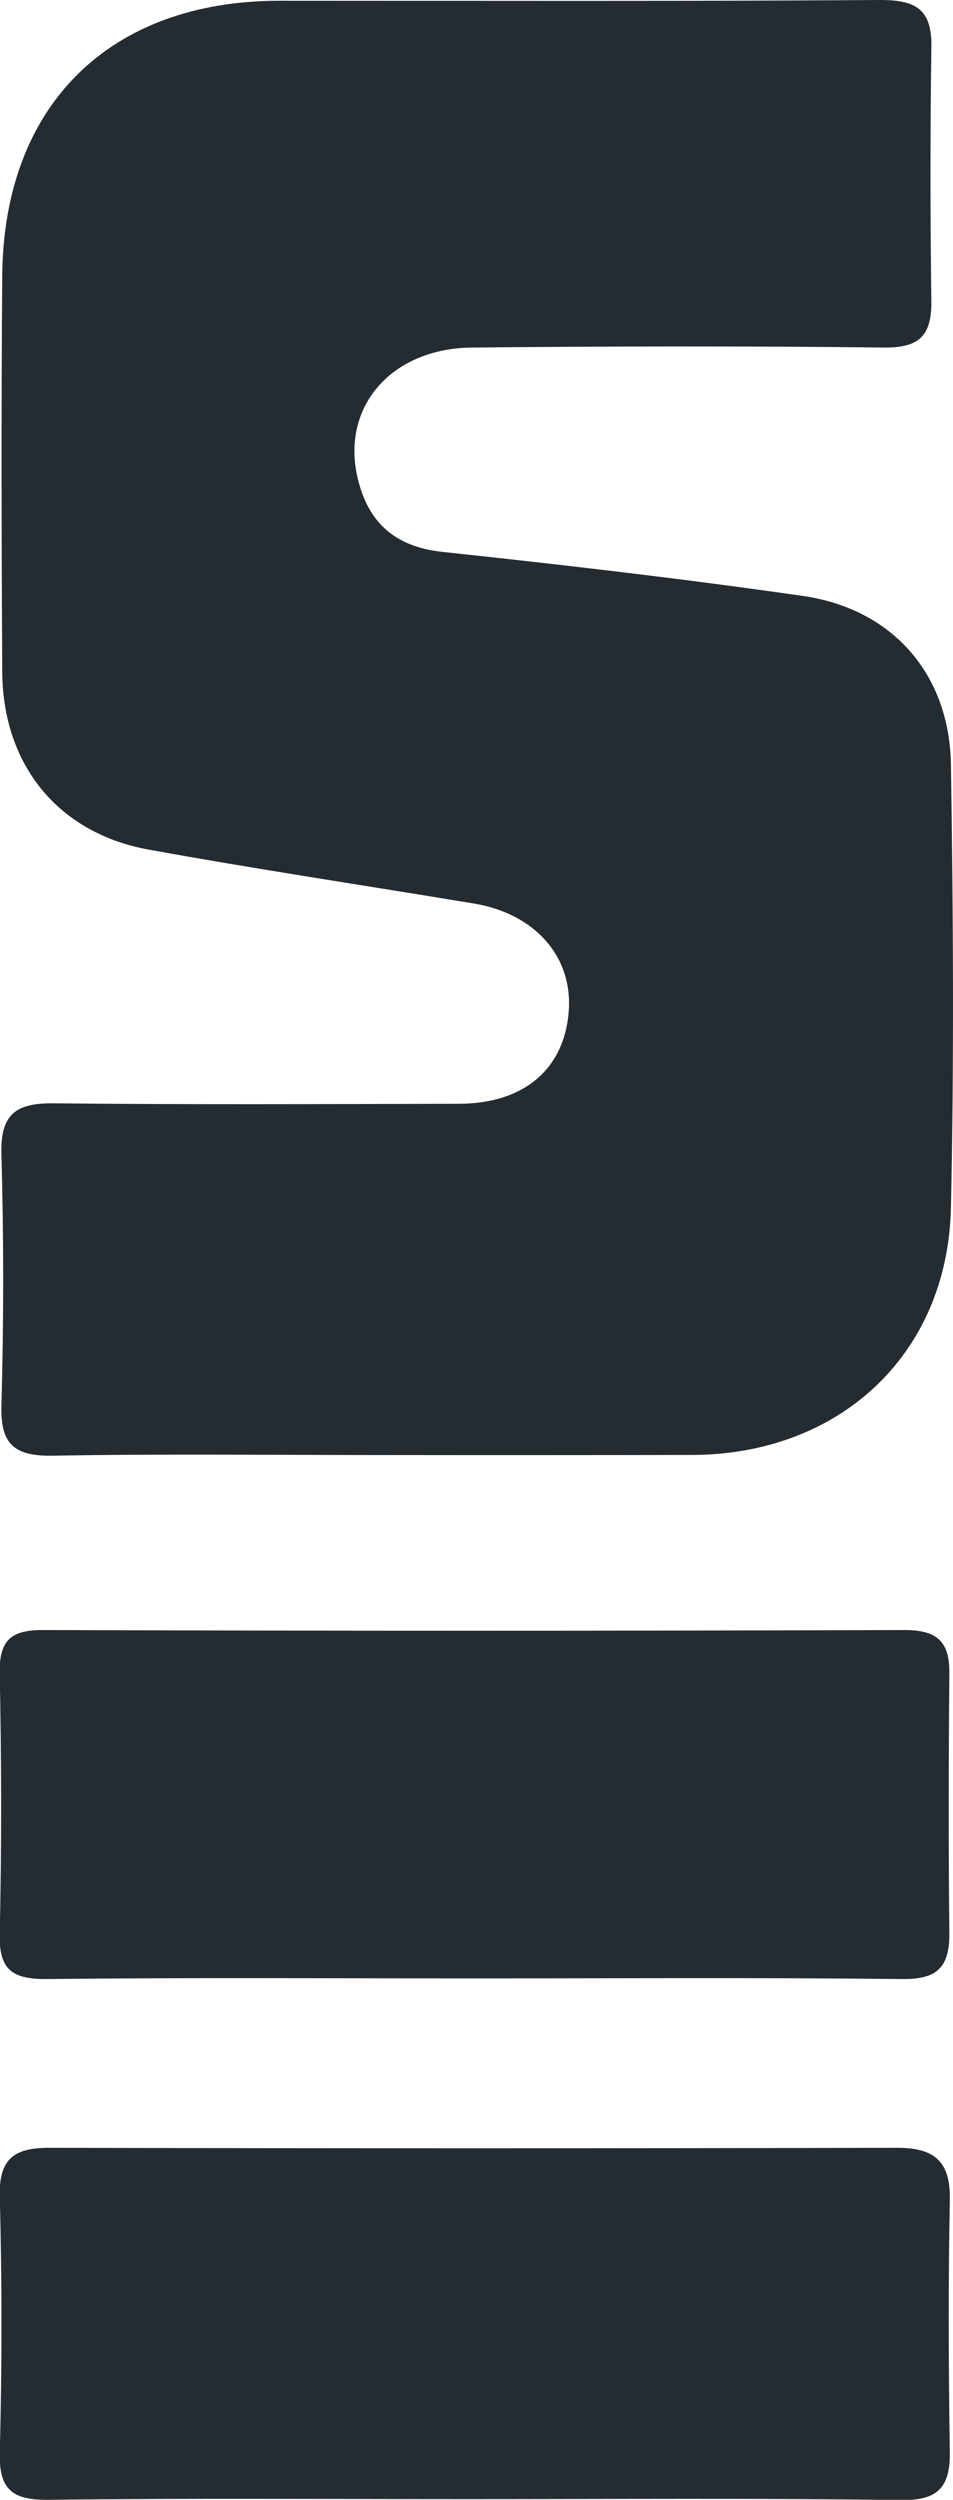 <svg id="Layer_1" data-name="Layer 1" xmlns="http://www.w3.org/2000/svg" viewBox="0 0 102.23 268.15">
    <defs>
        <style>
            .cls-1 {
                fill: #252c31;
            }
        </style>
    </defs>
    <title>Skagens_kunstmueer_logo_dark</title>
    <path class="cls-1" d="M62.81,187.5c-11.82,0-23.65-.14-35.47.07-4.05.07-5.69-1.09-5.57-5.36q.38-13.49,0-27c-.12-4.26,1.55-5.48,5.56-5.44,14.49.15,29,.08,43.47.05,7.09,0,11.44-3.79,11.84-10.09C83,134,79,129.43,72.46,128.34c-11.64-1.93-23.31-3.68-34.92-5.79-9.7-1.77-15.62-9.1-15.68-19.06-.08-14.15-.11-28.31,0-42.47C22,42.69,33.38,31.5,51.61,31.5c21.48,0,43,.07,64.46-.08,3.79,0,5.52,1,5.46,5q-.19,13.74,0,27.48c0,3.69-1.48,4.84-5.11,4.8-14.66-.17-29.32-.14-44,0-8.8,0-14.3,6.38-12.41,14.11,1.15,4.71,4,7.26,9.07,7.81C82,92,94.88,93.5,107.72,95.34c9.61,1.38,15.77,8.36,15.91,18.14.24,15.82.34,31.66,0,47.47s-12,26.53-27.83,26.54Q79.3,187.52,62.81,187.5Z"
        transform="translate(-21.62 -31.42)" />
    <path class="cls-1" d="M71.83,299.5c-15,0-30-.11-45,.07-3.87.05-5.34-1.08-5.23-5.09q.35-13.73,0-27.48c-.11-4.06,1.6-5.2,5.32-5.19q45.46.1,90.94,0c4,0,5.73,1.45,5.65,5.58-.17,9-.14,18,0,27,.06,3.8-1.24,5.27-5.24,5.21C102.81,299.38,87.32,299.5,71.83,299.5Z"
        transform="translate(-21.62 -31.42)" />
    <path class="cls-1" d="M72.51,243.64c-15.32,0-30.64-.1-46,.07-3.67,0-5-1.08-4.92-4.83.21-9.32.19-18.65,0-28-.06-3.51,1.2-4.62,4.65-4.61q46.2.15,92.41,0c3.45,0,4.84,1.2,4.81,4.6-.08,9.32-.1,18.65,0,28,0,3.65-1.38,4.88-5.06,4.84C103.14,243.54,87.82,243.64,72.51,243.64Z"
        transform="translate(-21.62 -31.42)" />
</svg>